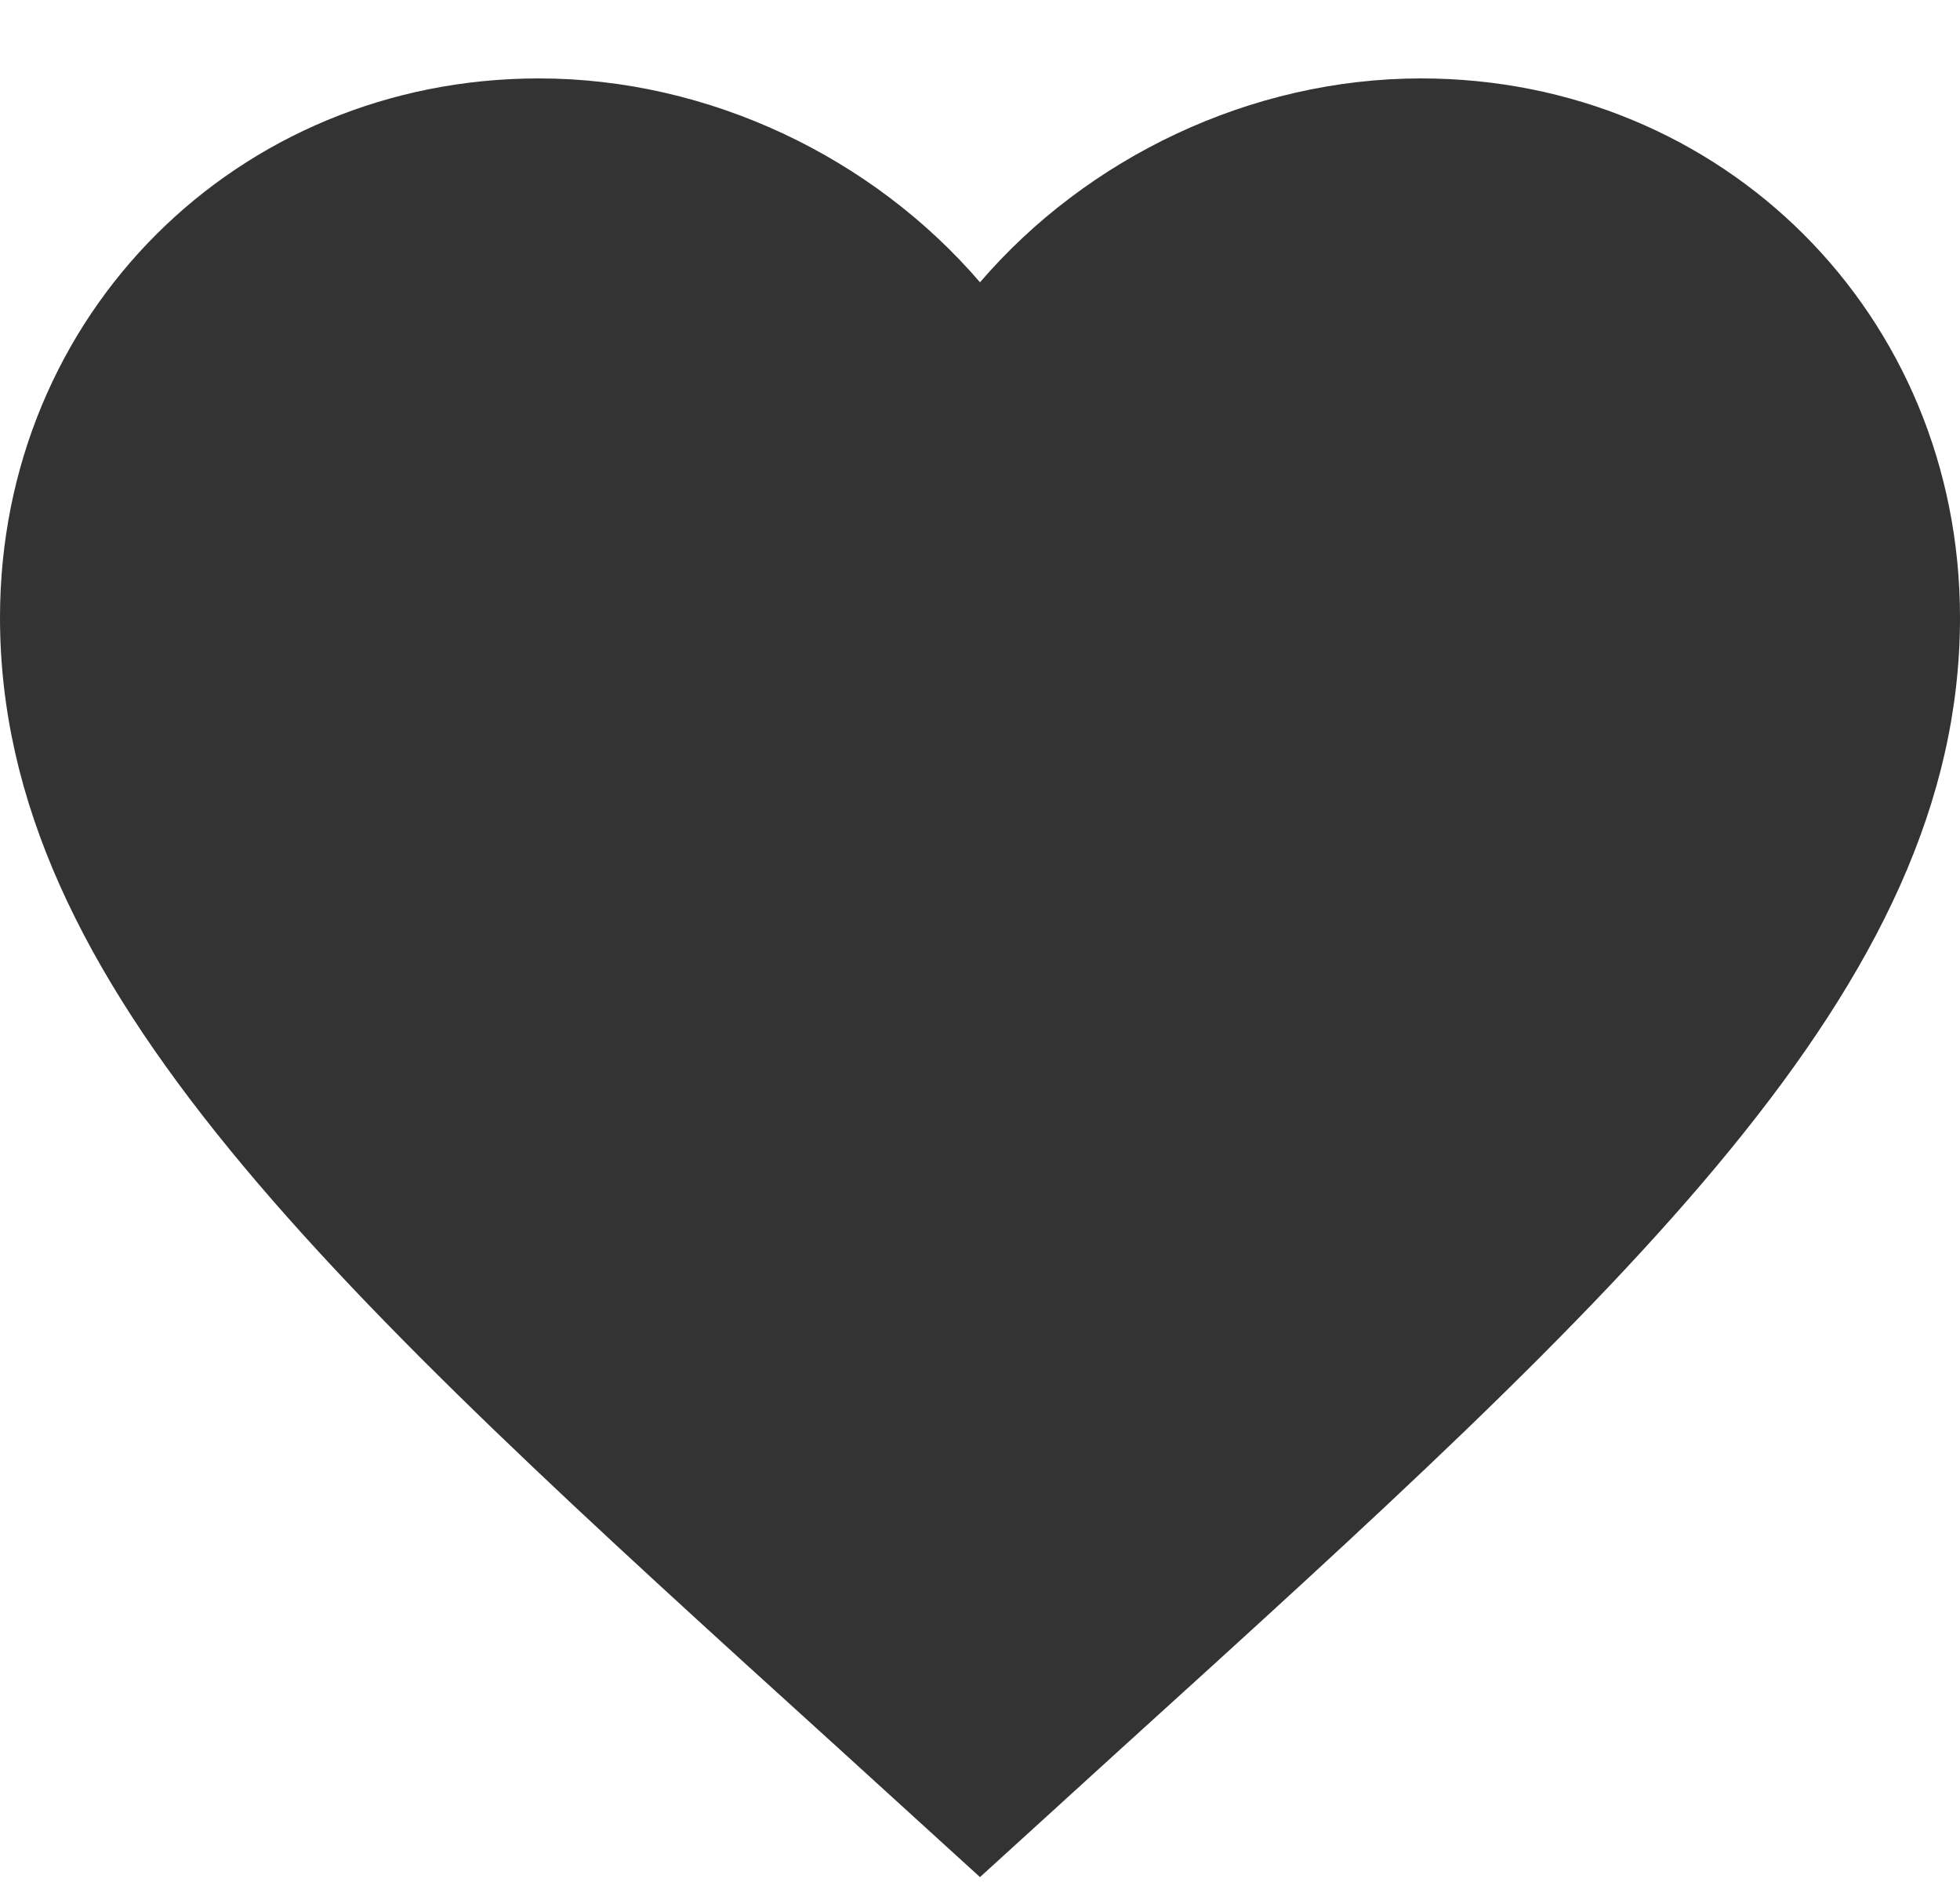 <svg id = "favorite" width="50" height="48" viewBox="0 0 50 48" fill="none" xmlns="http://www.w3.org/2000/svg">
<path d="M25 47.875L21.375 44.575C8.5 32.9 0 25.175 0 15.75C0 8.025 6.05 2 13.75 2C18.1 2 22.275 4.025 25 7.2C27.725 4.025 31.9 2 36.25 2C43.95 2 50 8.025 50 15.75C50 25.175 41.5 32.9 28.625 44.575L25 47.875Z" fill="#333333"/>
</svg>
